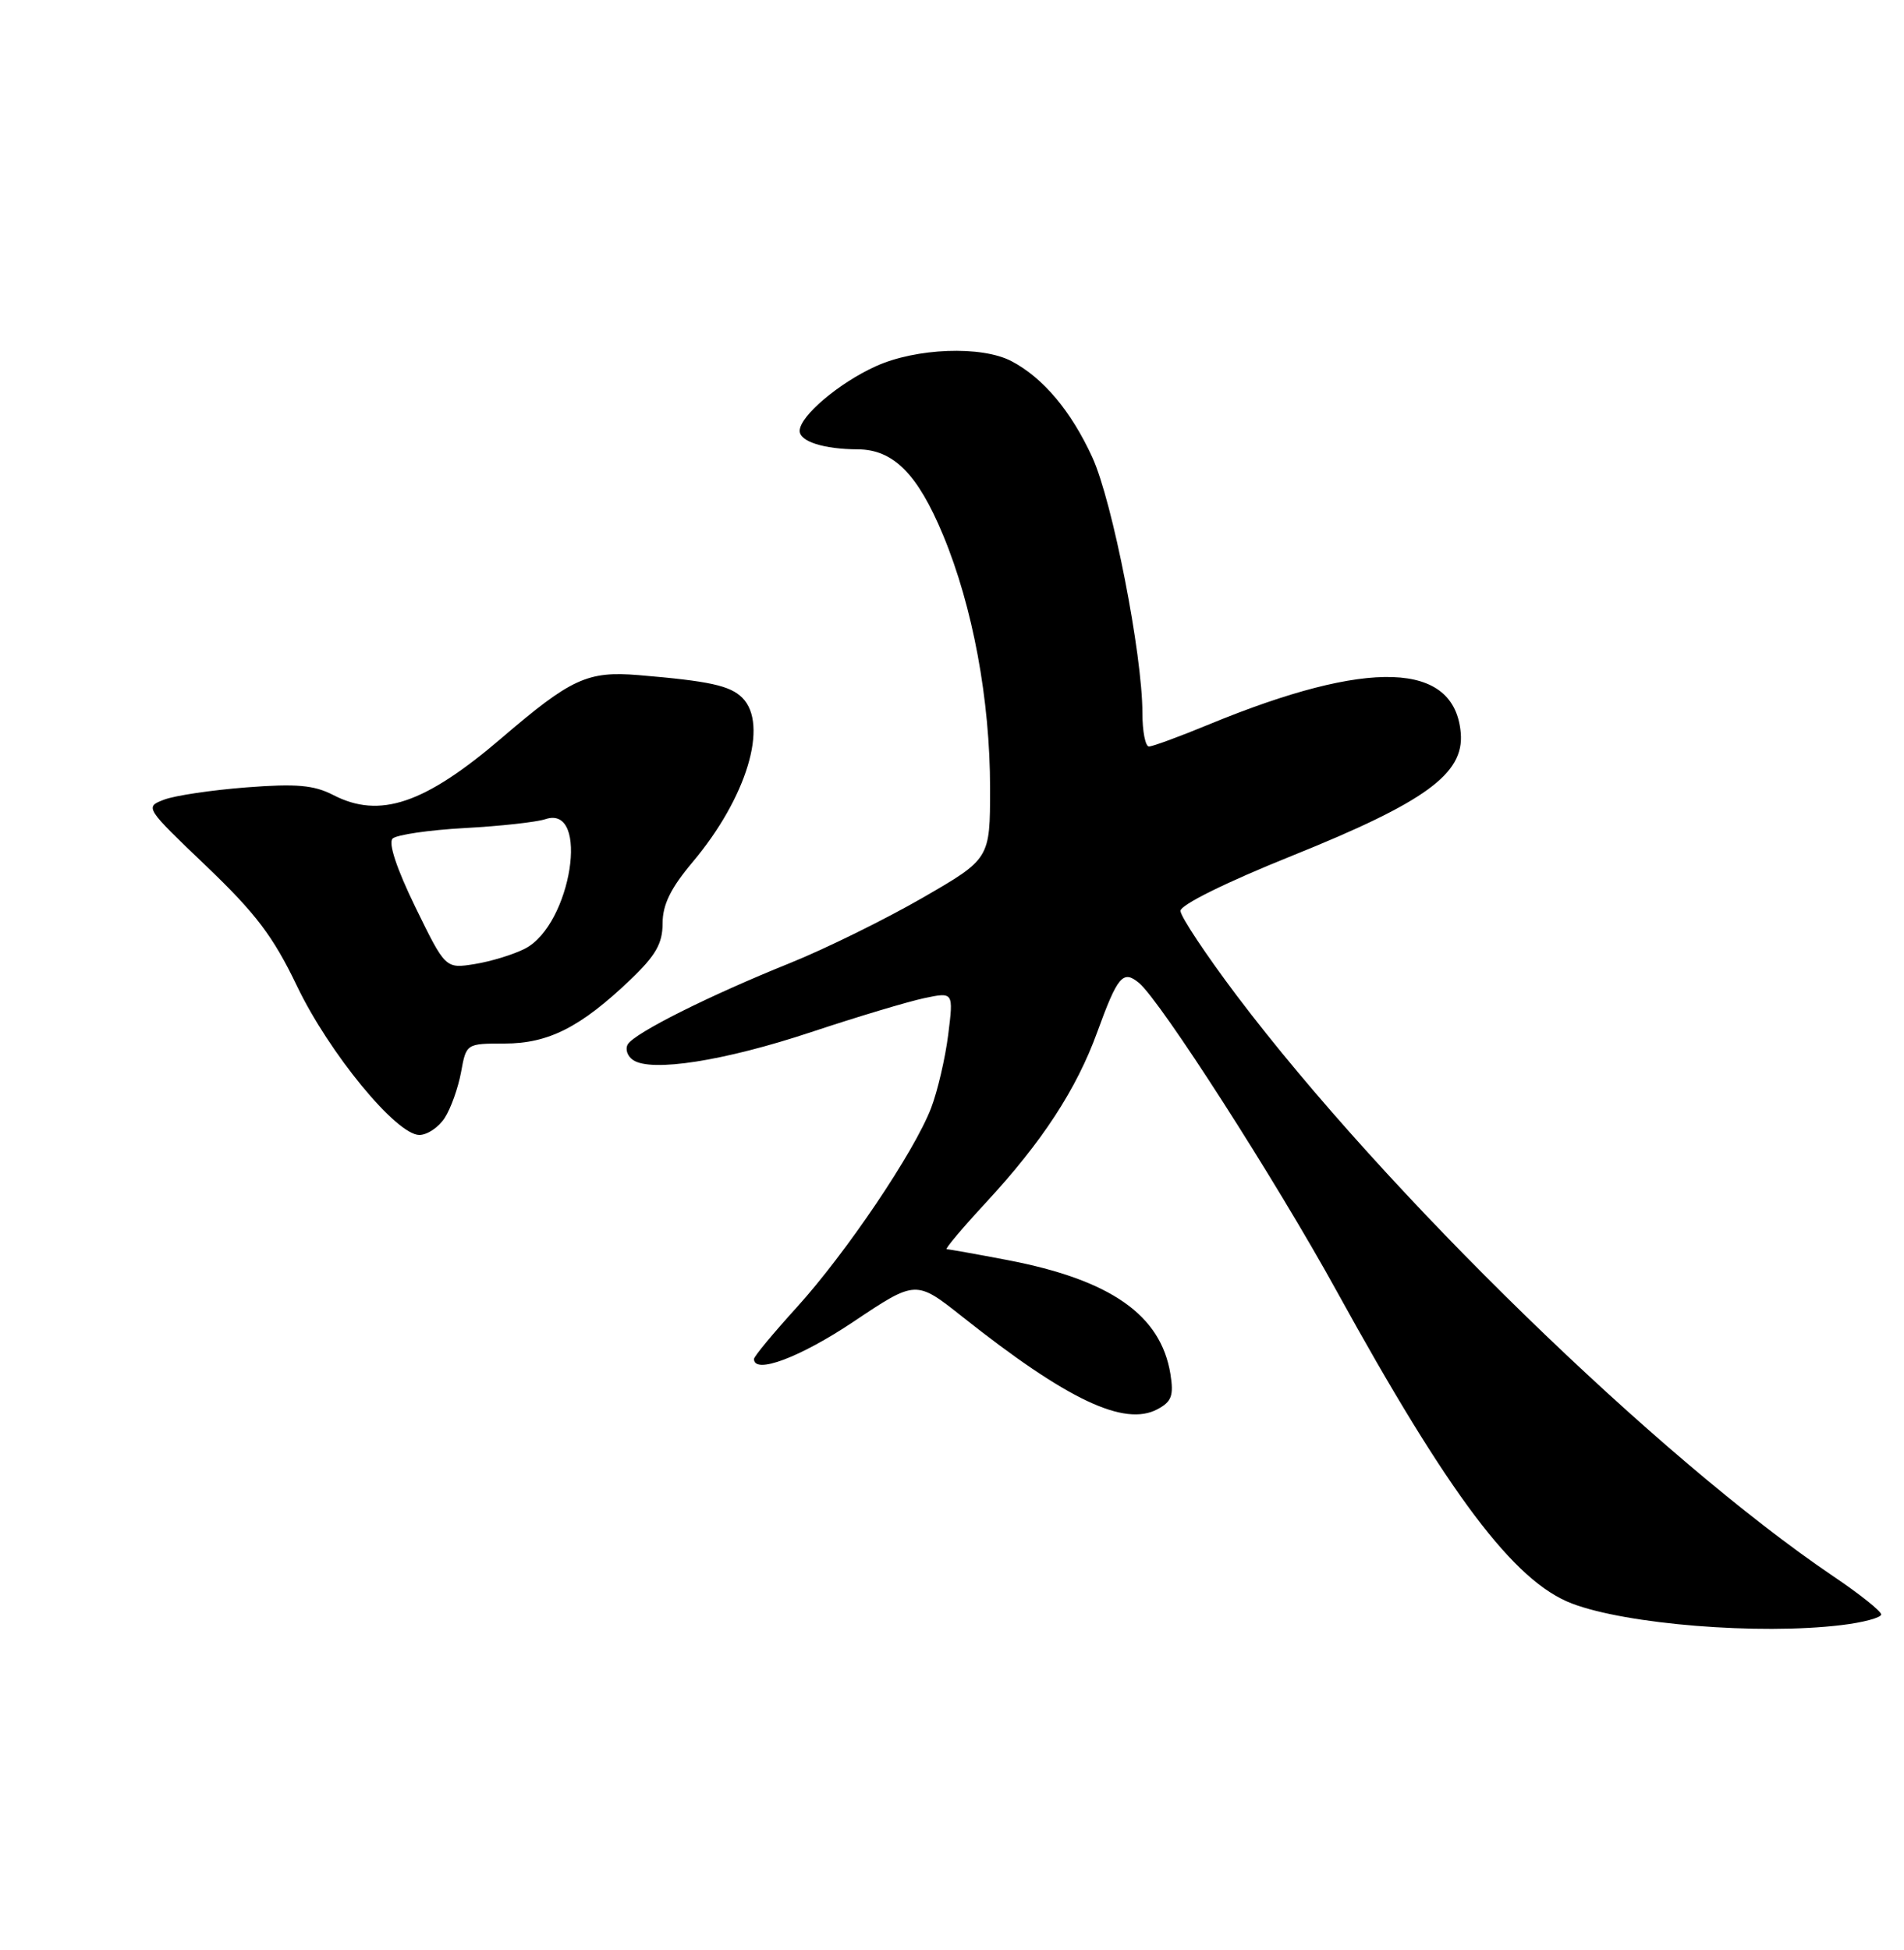 <?xml version="1.0" encoding="UTF-8" standalone="no"?>
<!DOCTYPE svg PUBLIC "-//W3C//DTD SVG 1.1//EN" "http://www.w3.org/Graphics/SVG/1.1/DTD/svg11.dtd" >
<svg xmlns="http://www.w3.org/2000/svg" xmlns:xlink="http://www.w3.org/1999/xlink" version="1.1" viewBox="0 0 250 256">
 <g >
 <path fill="currentColor"
d=" M 241.75 213.35 C 244.64 213.01 247.00 212.37 247.00 211.95 C 247.00 211.52 244.19 209.28 240.75 206.96 C 217.73 191.41 181.91 156.55 162.39 130.71 C 158.33 125.32 155.00 120.31 155.00 119.58 C 155.00 118.79 160.99 115.83 169.59 112.37 C 187.16 105.30 192.26 101.59 191.80 96.23 C 191.00 86.82 179.76 86.44 158.75 95.10 C 154.88 96.70 151.34 98.00 150.86 98.00 C 150.39 98.00 150.00 96.02 150.00 93.60 C 150.00 85.90 146.07 65.82 143.43 60.05 C 140.64 53.96 136.96 49.59 132.80 47.41 C 128.88 45.36 120.30 45.68 115.00 48.08 C 110.14 50.28 105.00 54.64 105.00 56.57 C 105.00 57.96 108.17 58.97 112.62 58.99 C 117.30 59.01 120.49 62.21 123.83 70.25 C 127.73 79.64 130.00 91.88 130.00 103.49 C 130.00 112.75 130.00 112.75 121.11 117.88 C 116.22 120.70 108.38 124.56 103.69 126.45 C 93.09 130.72 83.37 135.59 82.44 137.09 C 82.06 137.71 82.36 138.65 83.12 139.16 C 85.50 140.79 95.09 139.29 106.50 135.50 C 112.55 133.49 119.23 131.49 121.35 131.04 C 125.20 130.23 125.20 130.23 124.50 135.85 C 124.11 138.94 123.10 143.27 122.25 145.48 C 120.03 151.25 111.10 164.49 104.59 171.66 C 101.52 175.04 99.00 178.08 99.00 178.41 C 99.00 180.48 105.05 178.21 112.06 173.52 C 120.26 168.03 120.26 168.03 126.38 172.88 C 140.12 183.78 147.64 187.34 151.99 185.00 C 153.84 184.01 154.13 183.22 153.68 180.39 C 152.42 172.62 145.83 168.02 132.26 165.42 C 128.17 164.64 124.59 164.00 124.30 164.00 C 124.02 164.00 126.35 161.23 129.49 157.84 C 136.84 149.90 141.35 142.99 144.07 135.50 C 146.75 128.13 147.45 127.30 149.55 129.04 C 152.39 131.40 167.51 154.96 175.51 169.50 C 190.25 196.27 198.79 207.61 206.39 210.51 C 213.56 213.25 230.96 214.65 241.75 213.35 Z  M 58.40 146.75 C 59.20 145.51 60.16 142.81 60.54 140.75 C 61.22 137.01 61.23 137.00 66.24 137.00 C 72.00 137.00 76.23 134.86 82.75 128.64 C 86.10 125.44 87.00 123.87 87.00 121.22 C 87.00 118.77 88.06 116.60 90.94 113.18 C 98.04 104.75 100.96 95.10 97.47 91.61 C 95.86 90.00 93.14 89.41 83.84 88.63 C 77.14 88.08 75.00 89.06 65.84 96.91 C 55.75 105.54 49.86 107.53 43.75 104.37 C 41.23 103.07 38.93 102.86 32.36 103.37 C 27.83 103.72 22.97 104.44 21.55 104.98 C 19.00 105.95 19.04 106.02 27.05 113.67 C 33.59 119.92 35.87 122.93 38.99 129.44 C 43.21 138.25 52.05 149.00 55.06 149.00 C 56.10 149.00 57.61 147.99 58.40 146.75 Z  M 54.54 119.09 C 52.08 114.04 50.96 110.66 51.55 110.09 C 52.07 109.59 56.33 108.97 61.00 108.71 C 65.67 108.46 70.46 107.93 71.62 107.54 C 77.51 105.58 75.02 121.39 68.95 124.53 C 67.44 125.31 64.47 126.22 62.35 126.56 C 58.49 127.18 58.49 127.18 54.54 119.09 Z "/>
</g>
</svg>